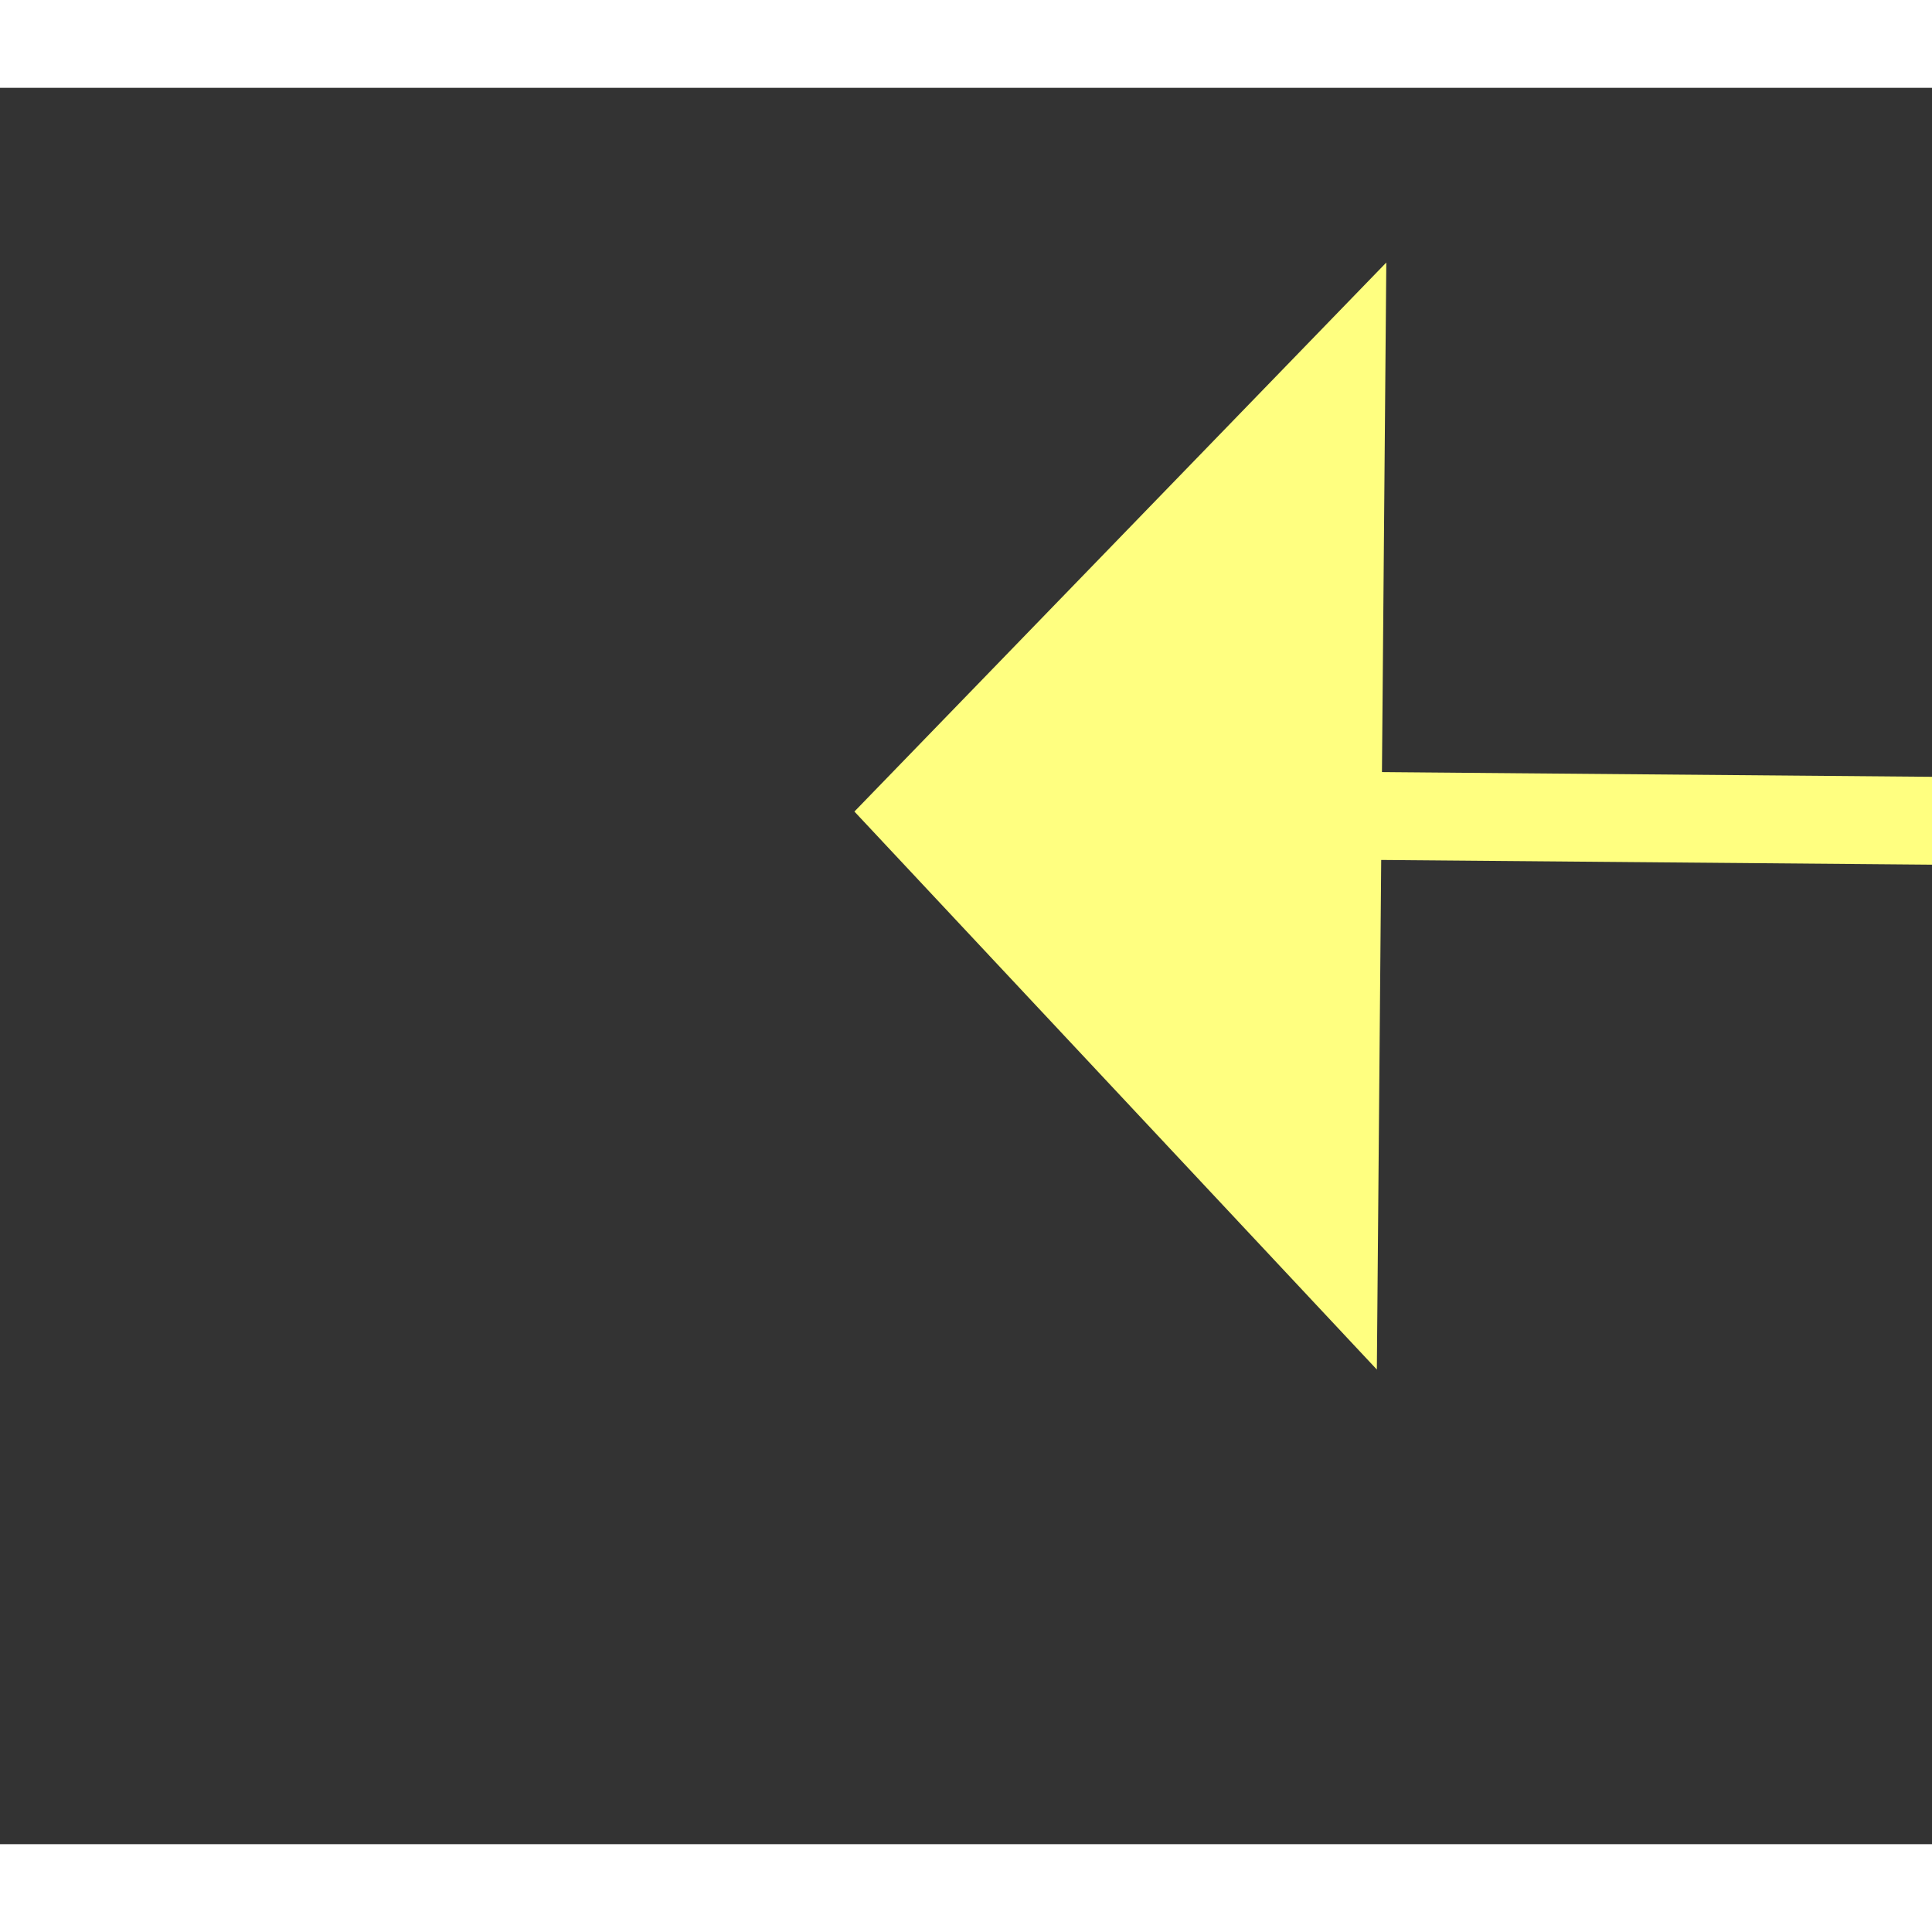 ﻿<?xml version="1.0" encoding="utf-8"?>
<svg version="1.1" xmlns:xlink="http://www.w3.org/1999/xlink" width="22px" height="22px" preserveAspectRatio="xMinYMid meet" viewBox="710 8361  22 20" xmlns="http://www.w3.org/2000/svg">
  <rect x="710" y="8361" width="22" height="20" fill="#333333" stroke="none"/>
  <g transform="matrix(-0.342 -0.94 0.94 -0.342 -6898.57 11911.569 )">
    <path d="M 733 8397.8  L 739 8391.5  L 733 8385.2  L 733 8397.8  Z " fill-rule="nonzero" fill="#ffff80" stroke="none" transform="matrix(0.35 -0.937 0.937 0.35 -7397.564 6123.376 )" />
    <path d="M 687 8391.5  L 734 8391.5  " stroke-width="1" stroke-dasharray="9,4" stroke="#ffff80" fill="none" transform="matrix(0.35 -0.937 0.937 0.35 -7397.564 6123.376 )" />
  </g>
</svg>